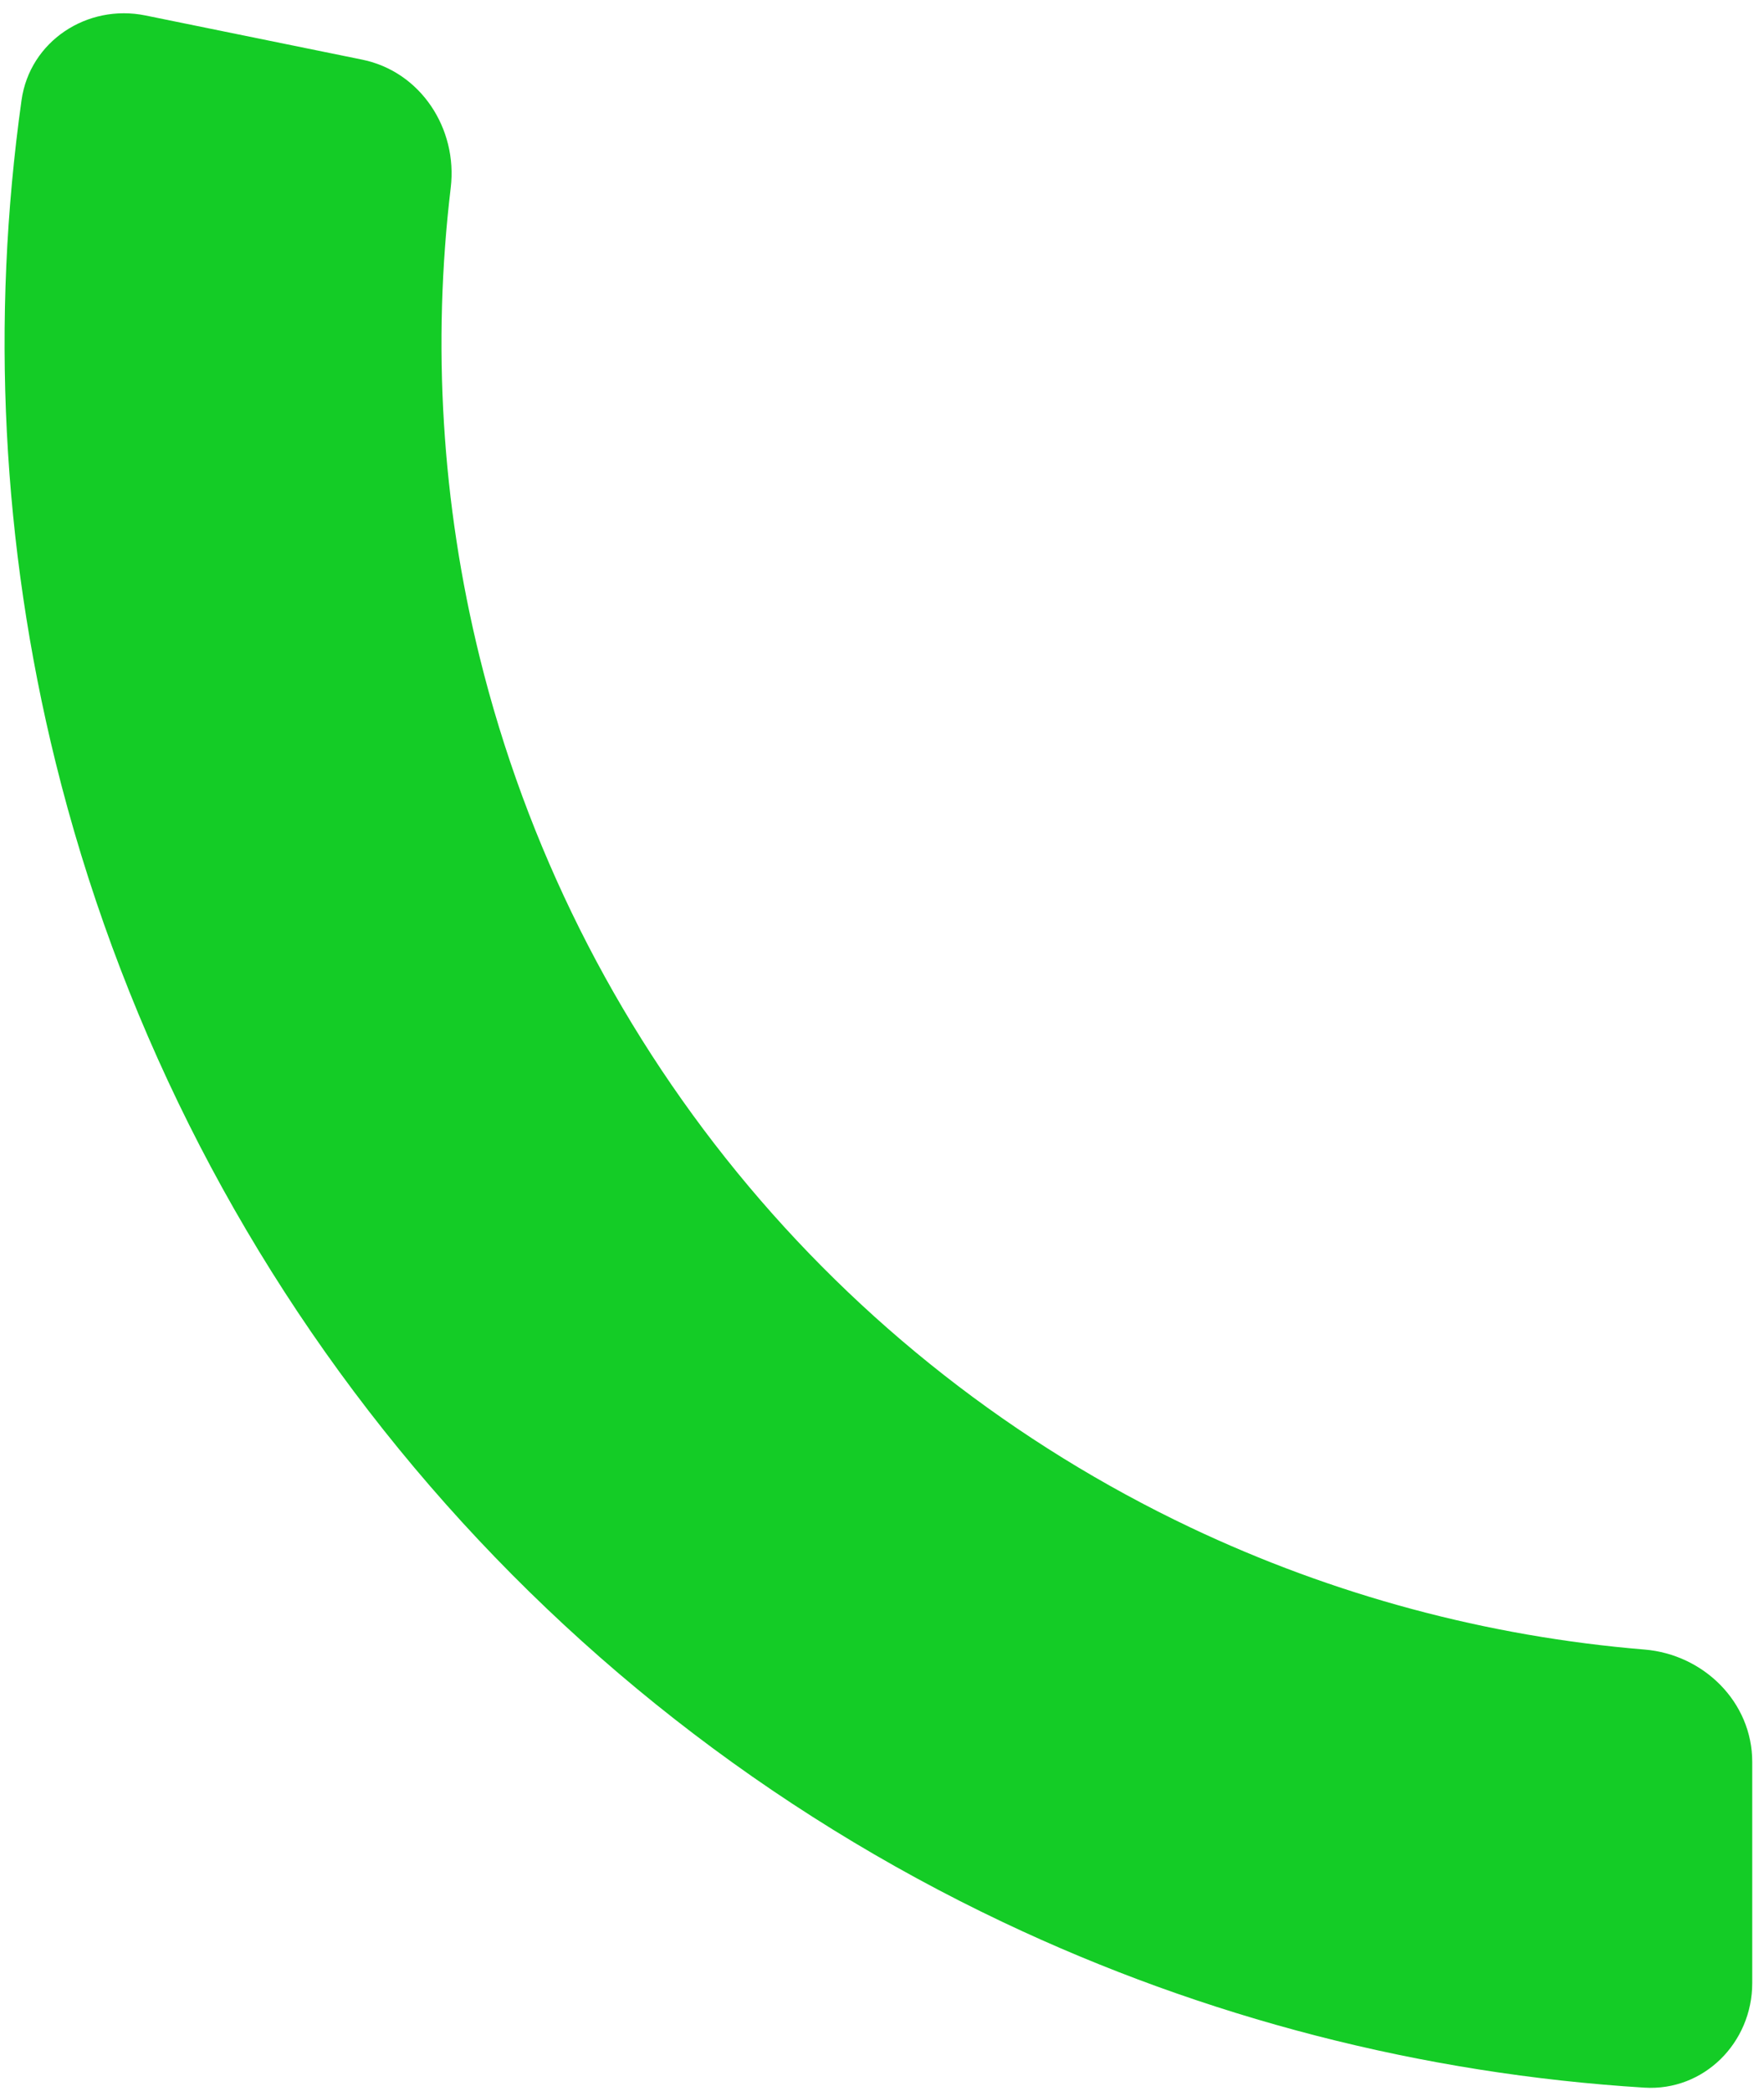 <svg width="108" height="128" viewBox="0 0 108 128" fill="none" xmlns="http://www.w3.org/2000/svg">
<path d="M107.28 121.395C107.28 125.043 104.32 128.021 100.679 127.796C87.087 126.956 73.758 123.527 61.417 117.672C47.084 110.873 34.442 100.971 24.407 88.684C14.372 76.397 7.195 62.032 3.395 46.629C0.123 33.368 -0.574 19.623 1.318 6.136C1.824 2.524 5.334 0.218 8.908 0.947L22.176 3.651C25.75 4.38 28.028 7.867 27.596 11.489C26.451 21.077 27.045 30.812 29.366 40.222C32.216 51.774 37.599 62.547 45.126 71.763C52.652 80.978 62.133 88.404 72.883 93.504C81.64 97.659 91.059 100.184 100.683 100.978C104.318 101.278 107.28 104.207 107.28 107.855L107.28 121.395Z" fill="#14CC26"/>
</svg>

